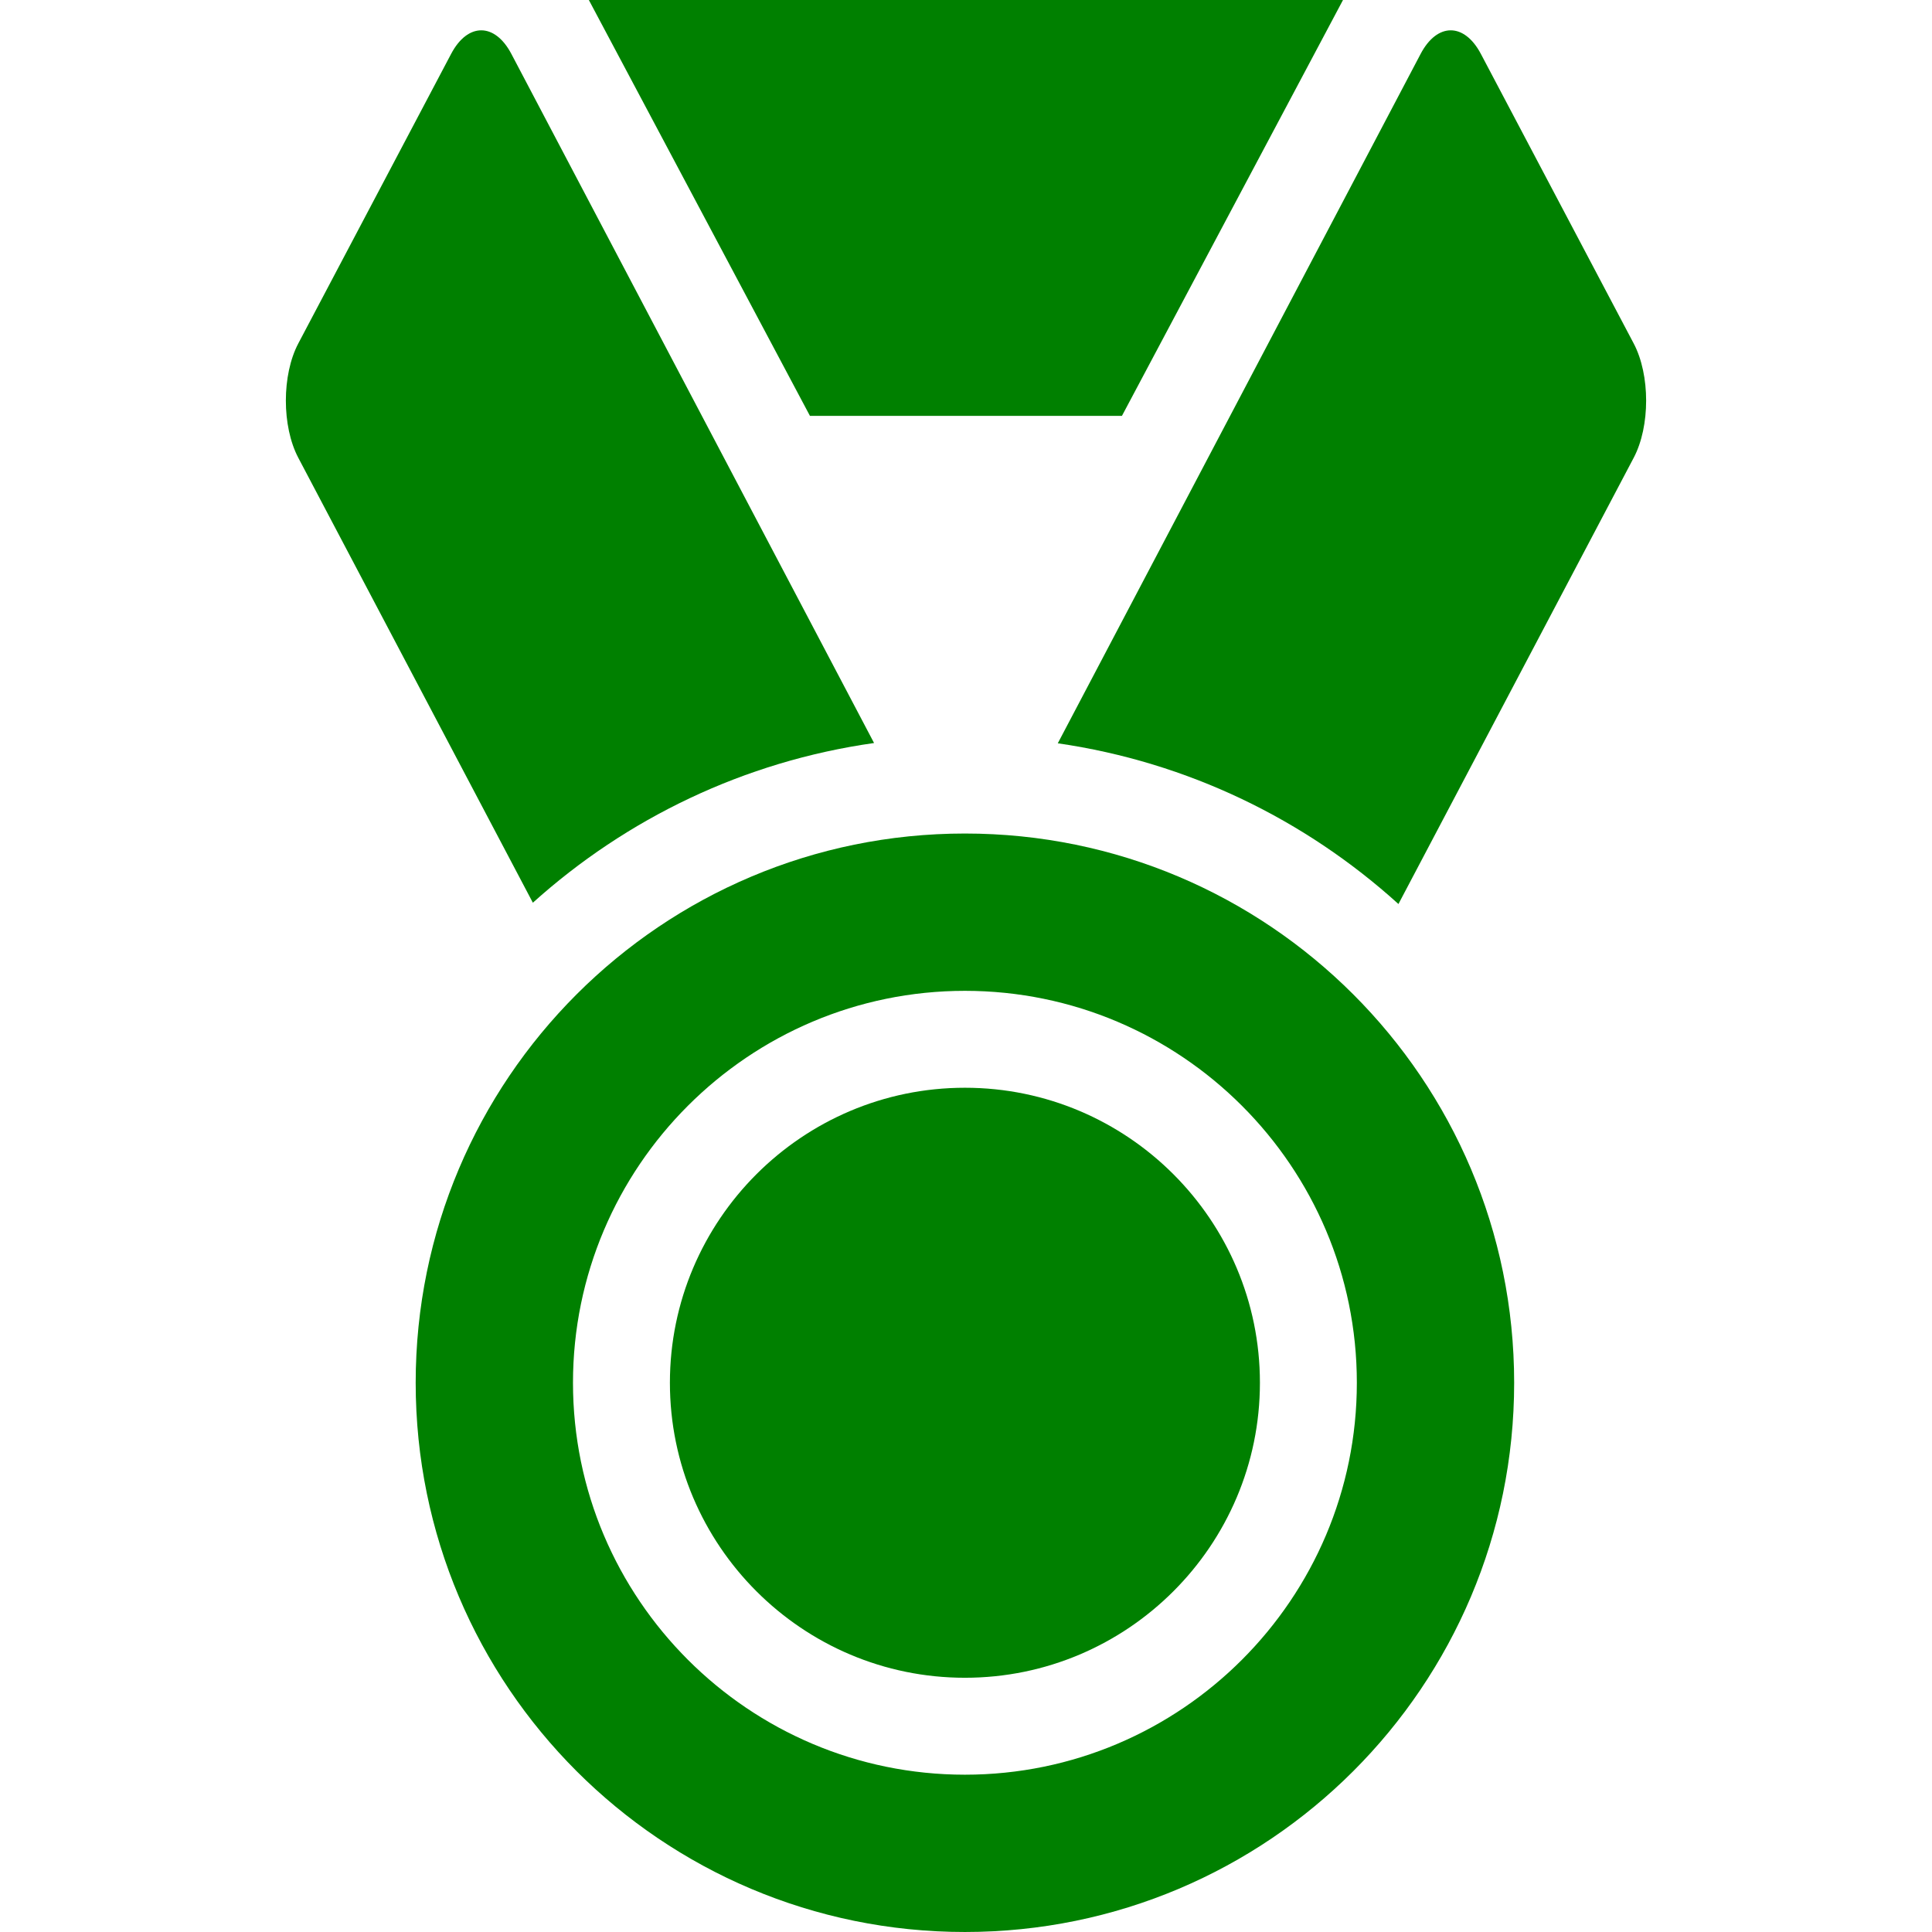 <?xml version="1.0" encoding="iso-8859-1"?>
<!-- Generator: Adobe Illustrator 17.1.0, SVG Export Plug-In . SVG Version: 6.00 Build 0)  -->
<!DOCTYPE svg PUBLIC "-//W3C//DTD SVG 1.1//EN" "http://www.w3.org/Graphics/SVG/1.1/DTD/svg11.dtd">
<svg version="1.1" id="Capa_1" xmlns="http://www.w3.org/2000/svg" xmlns:xlink="http://www.w3.org/1999/xlink" x="0px" y="0px"
	 viewBox="0 0 297.334 297.334" style="" xml:space="preserve" fill="green">
<g>
	<polygon points="172.667,64 206.687,0 90.623,0 124.649,64 	"/>
	<path d="M227.904,8.293c-2.553-4.837-6.726-4.834-9.272,0.006l-55.839,106.095c20.009,2.892,38.11,11.76,52.427,24.735
		l36.208-68.682c2.551-4.838,2.549-12.754-0.004-17.591L227.904,8.293z"/>
	<path d="M134.518,114.35L78.7,8.299c-2.547-4.84-6.72-4.843-9.272-0.006L45.909,52.856c-2.552,4.837-2.554,12.753-0.004,17.591
		l36.102,68.48C96.362,125.996,114.491,117.181,134.518,114.35z"/>
	<path d="M148.502,128.279c-46.685,0-84.529,37.844-84.529,84.528c0,46.682,37.845,84.526,84.529,84.526
		c46.682,0,84.526-37.845,84.526-84.526C233.028,166.123,195.184,128.279,148.502,128.279z M148.502,273.125
		c-33.262,0-60.32-27.059-60.32-60.317c0-33.261,27.059-60.319,60.32-60.319c33.259,0,60.316,27.059,60.316,60.319
		C208.819,246.066,181.761,273.125,148.502,273.125z"/>
	<path d="M148.502,167.404c-25.038,0-45.404,20.367-45.404,45.403c0,25.033,20.366,45.4,45.404,45.4
		c25.033,0,45.399-20.367,45.399-45.4C193.902,187.771,173.535,167.404,148.502,167.404z"/>
</g>
<g>
</g>
<g>
</g>
<g>
</g>
<g>
</g>
<g>
</g>
<g>
</g>
<g>
</g>
<g>
</g>
<g>
</g>
<g>
</g>
<g>
</g>
<g>
</g>
<g>
</g>
<g>
</g>
<g>
</g>
</svg>
